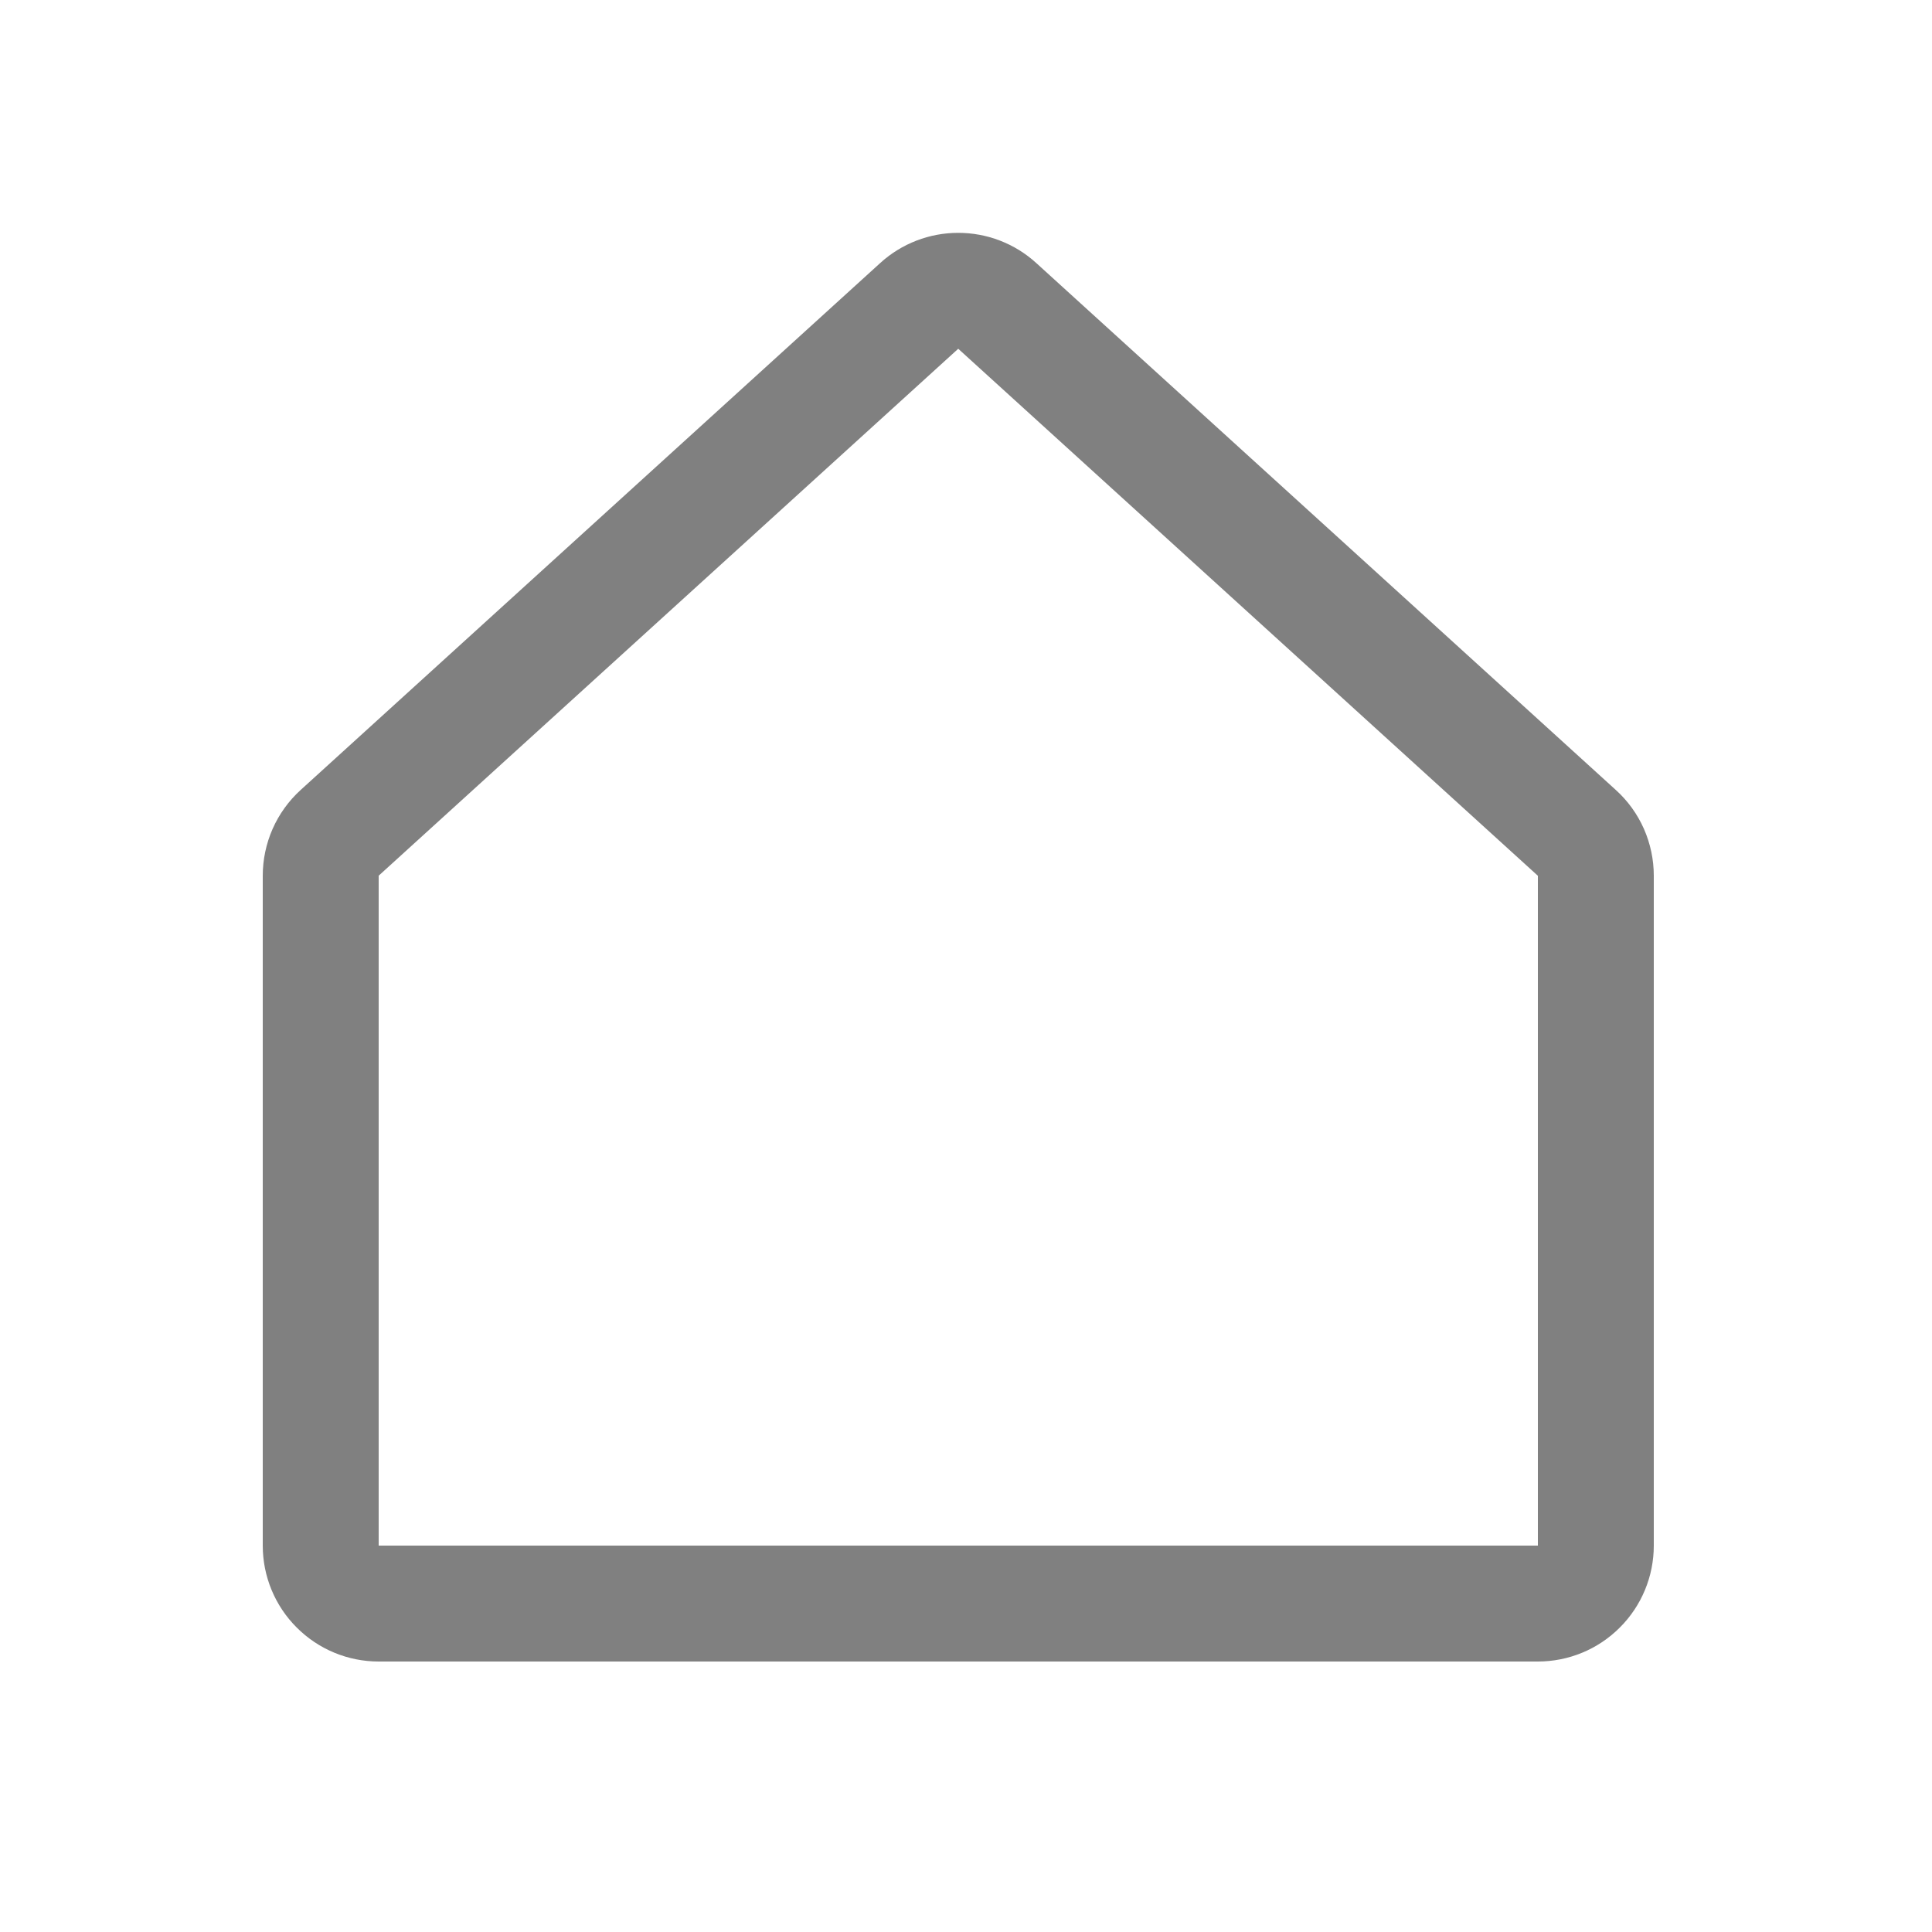 <svg width="24" height="24" viewBox="0 0 25 24" fill="none" xmlns="http://www.w3.org/2000/svg">
<path d="M20.404 10.277L12.904 3.458C12.766 3.332 12.586 3.263 12.399 3.263C12.213 3.263 12.033 3.332 11.895 3.458L4.395 10.277C4.318 10.347 4.256 10.433 4.214 10.528C4.172 10.624 4.15 10.727 4.15 10.832V19.5C4.15 19.699 4.229 19.89 4.37 20.03C4.51 20.171 4.701 20.25 4.9 20.25H19.9C20.099 20.25 20.29 20.171 20.43 20.03C20.571 19.89 20.65 19.699 20.65 19.5V10.832C20.65 10.727 20.628 10.624 20.586 10.528C20.544 10.433 20.482 10.347 20.404 10.277Z" stroke="#808080" stroke-width="1.5" stroke-linecap="round" stroke-linejoin="round"/>
</svg>

